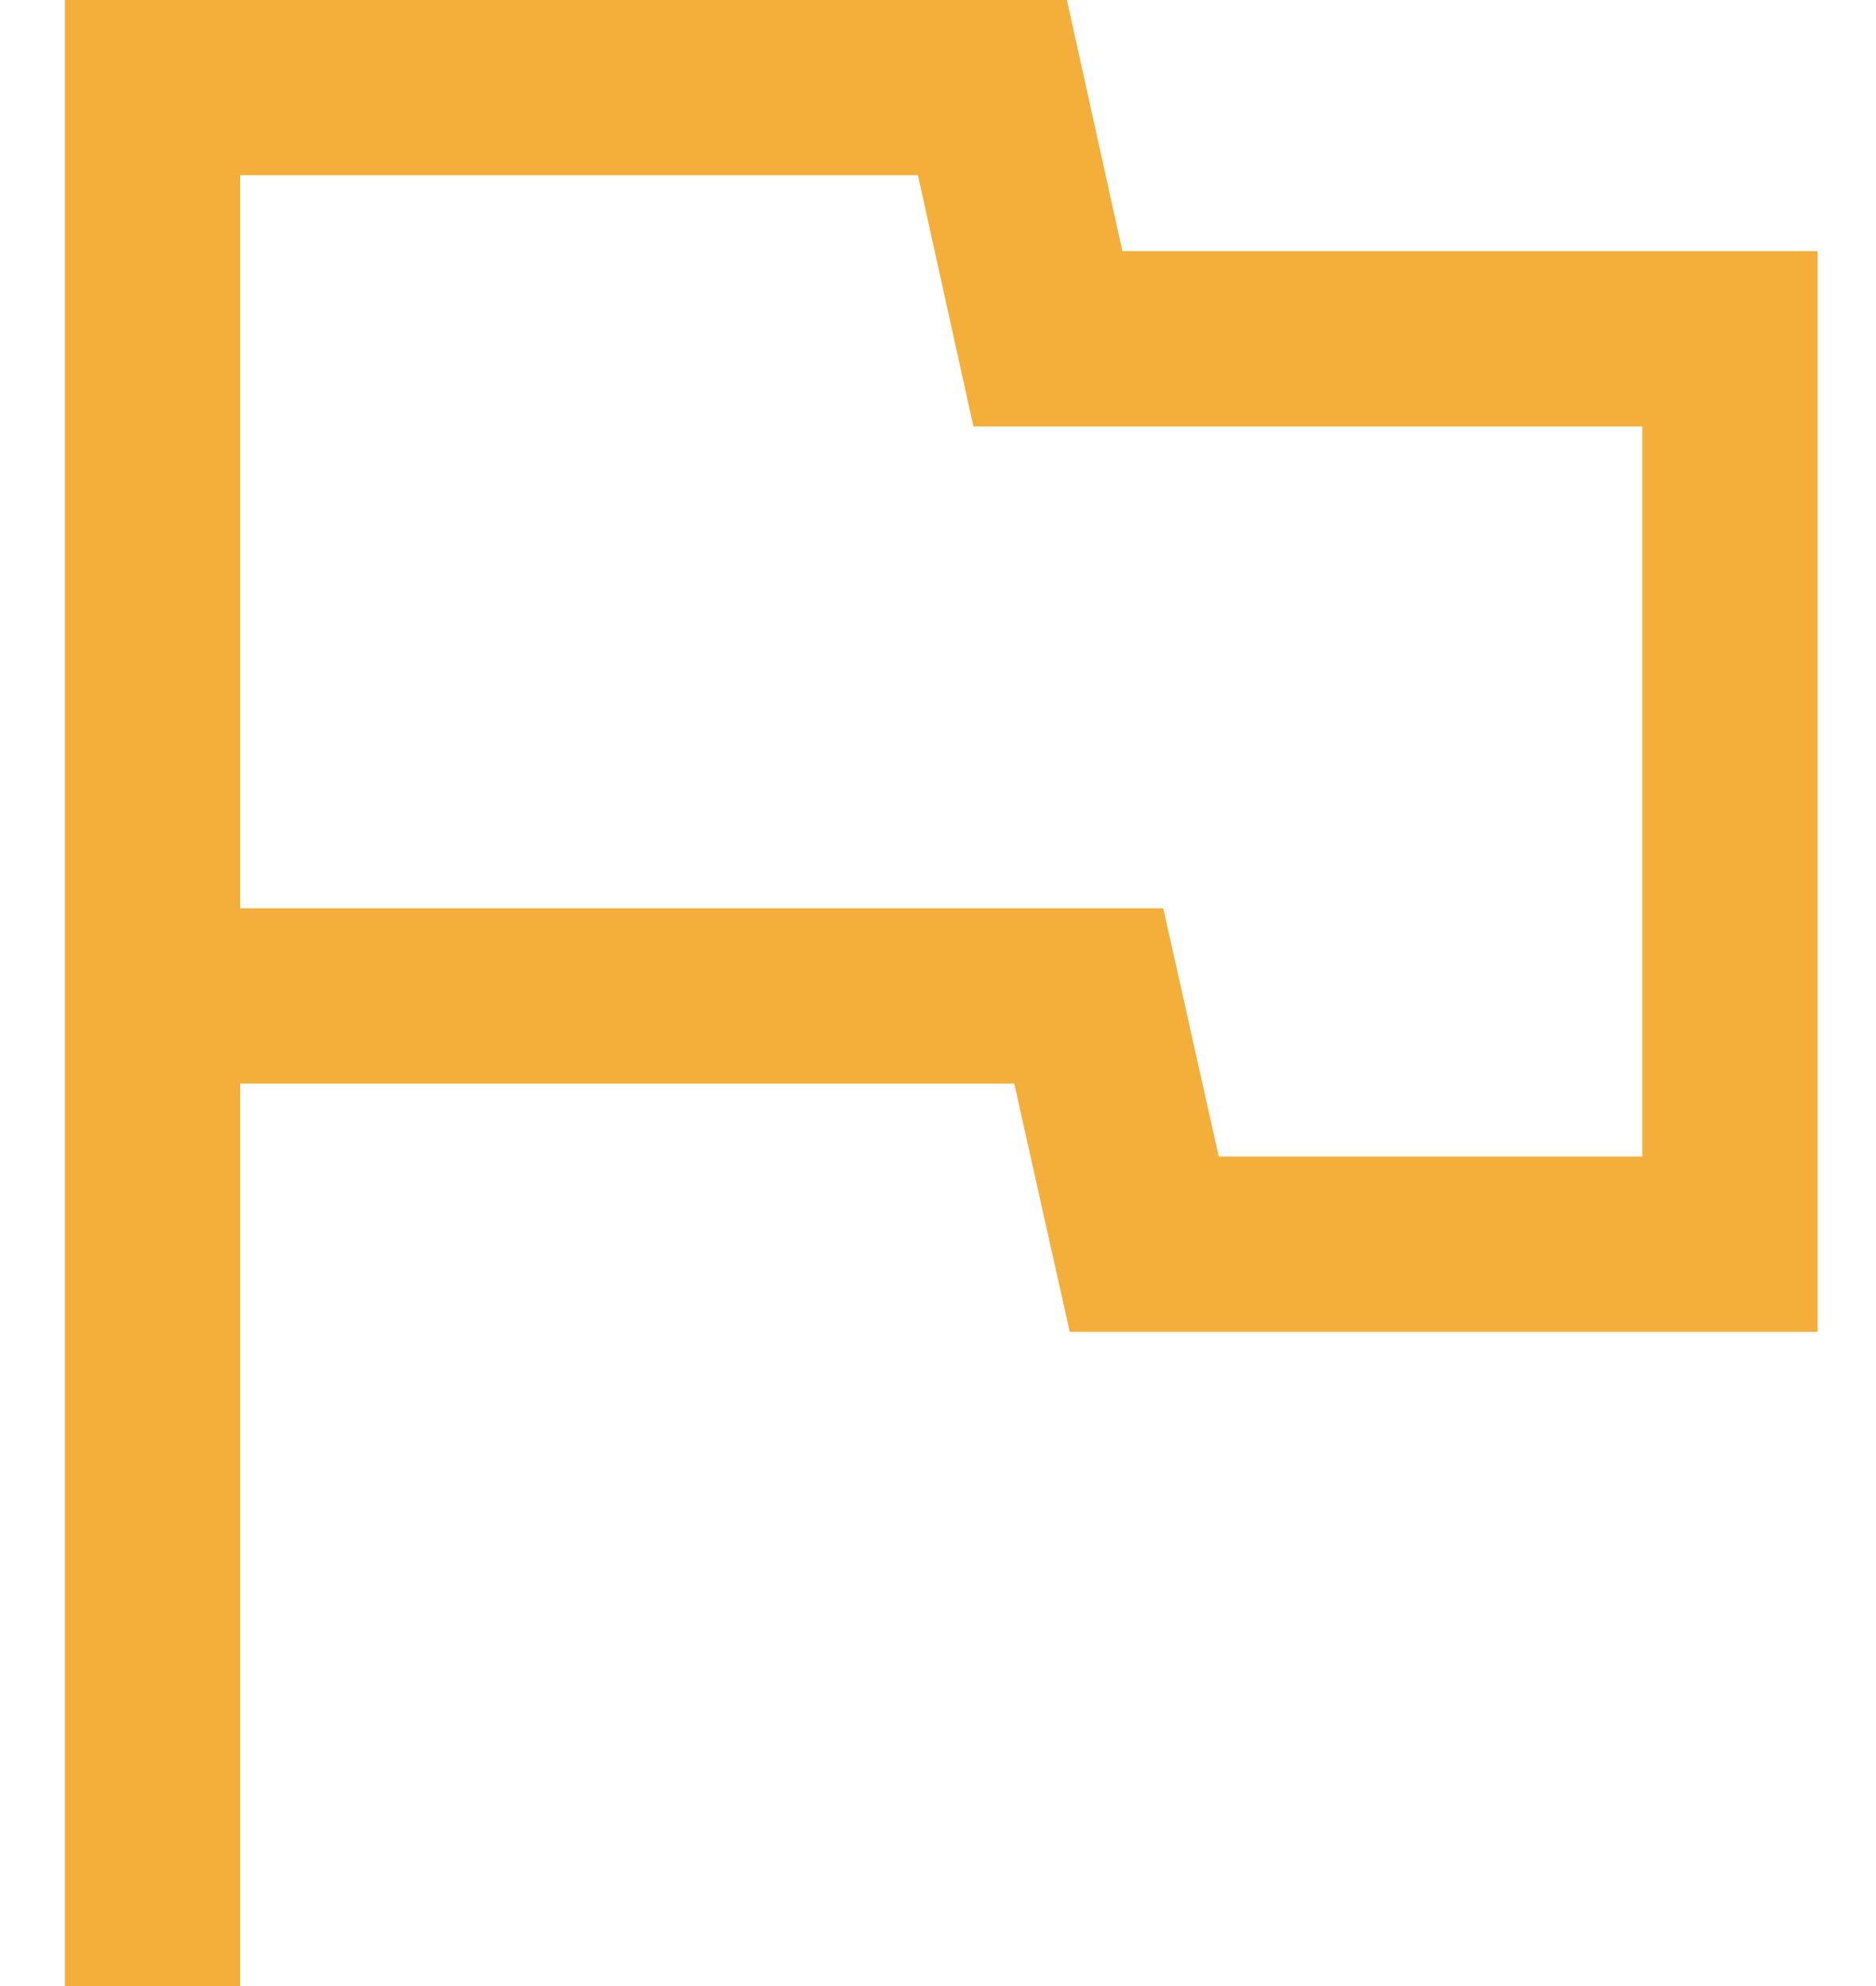 <svg width="17" height="18" viewBox="0 0 17 18" fill="none" xmlns="http://www.w3.org/2000/svg">
<path d="M0.588 18V0H9.668L10.171 2.276H16.471V12.071H9.694L9.191 9.821H2.176V18H0.588ZM11.044 10.482H14.882V3.865H8.821L8.318 1.588H2.176V8.232H10.541L11.044 10.482Z" fill="#F4AE3A"/>
</svg>
